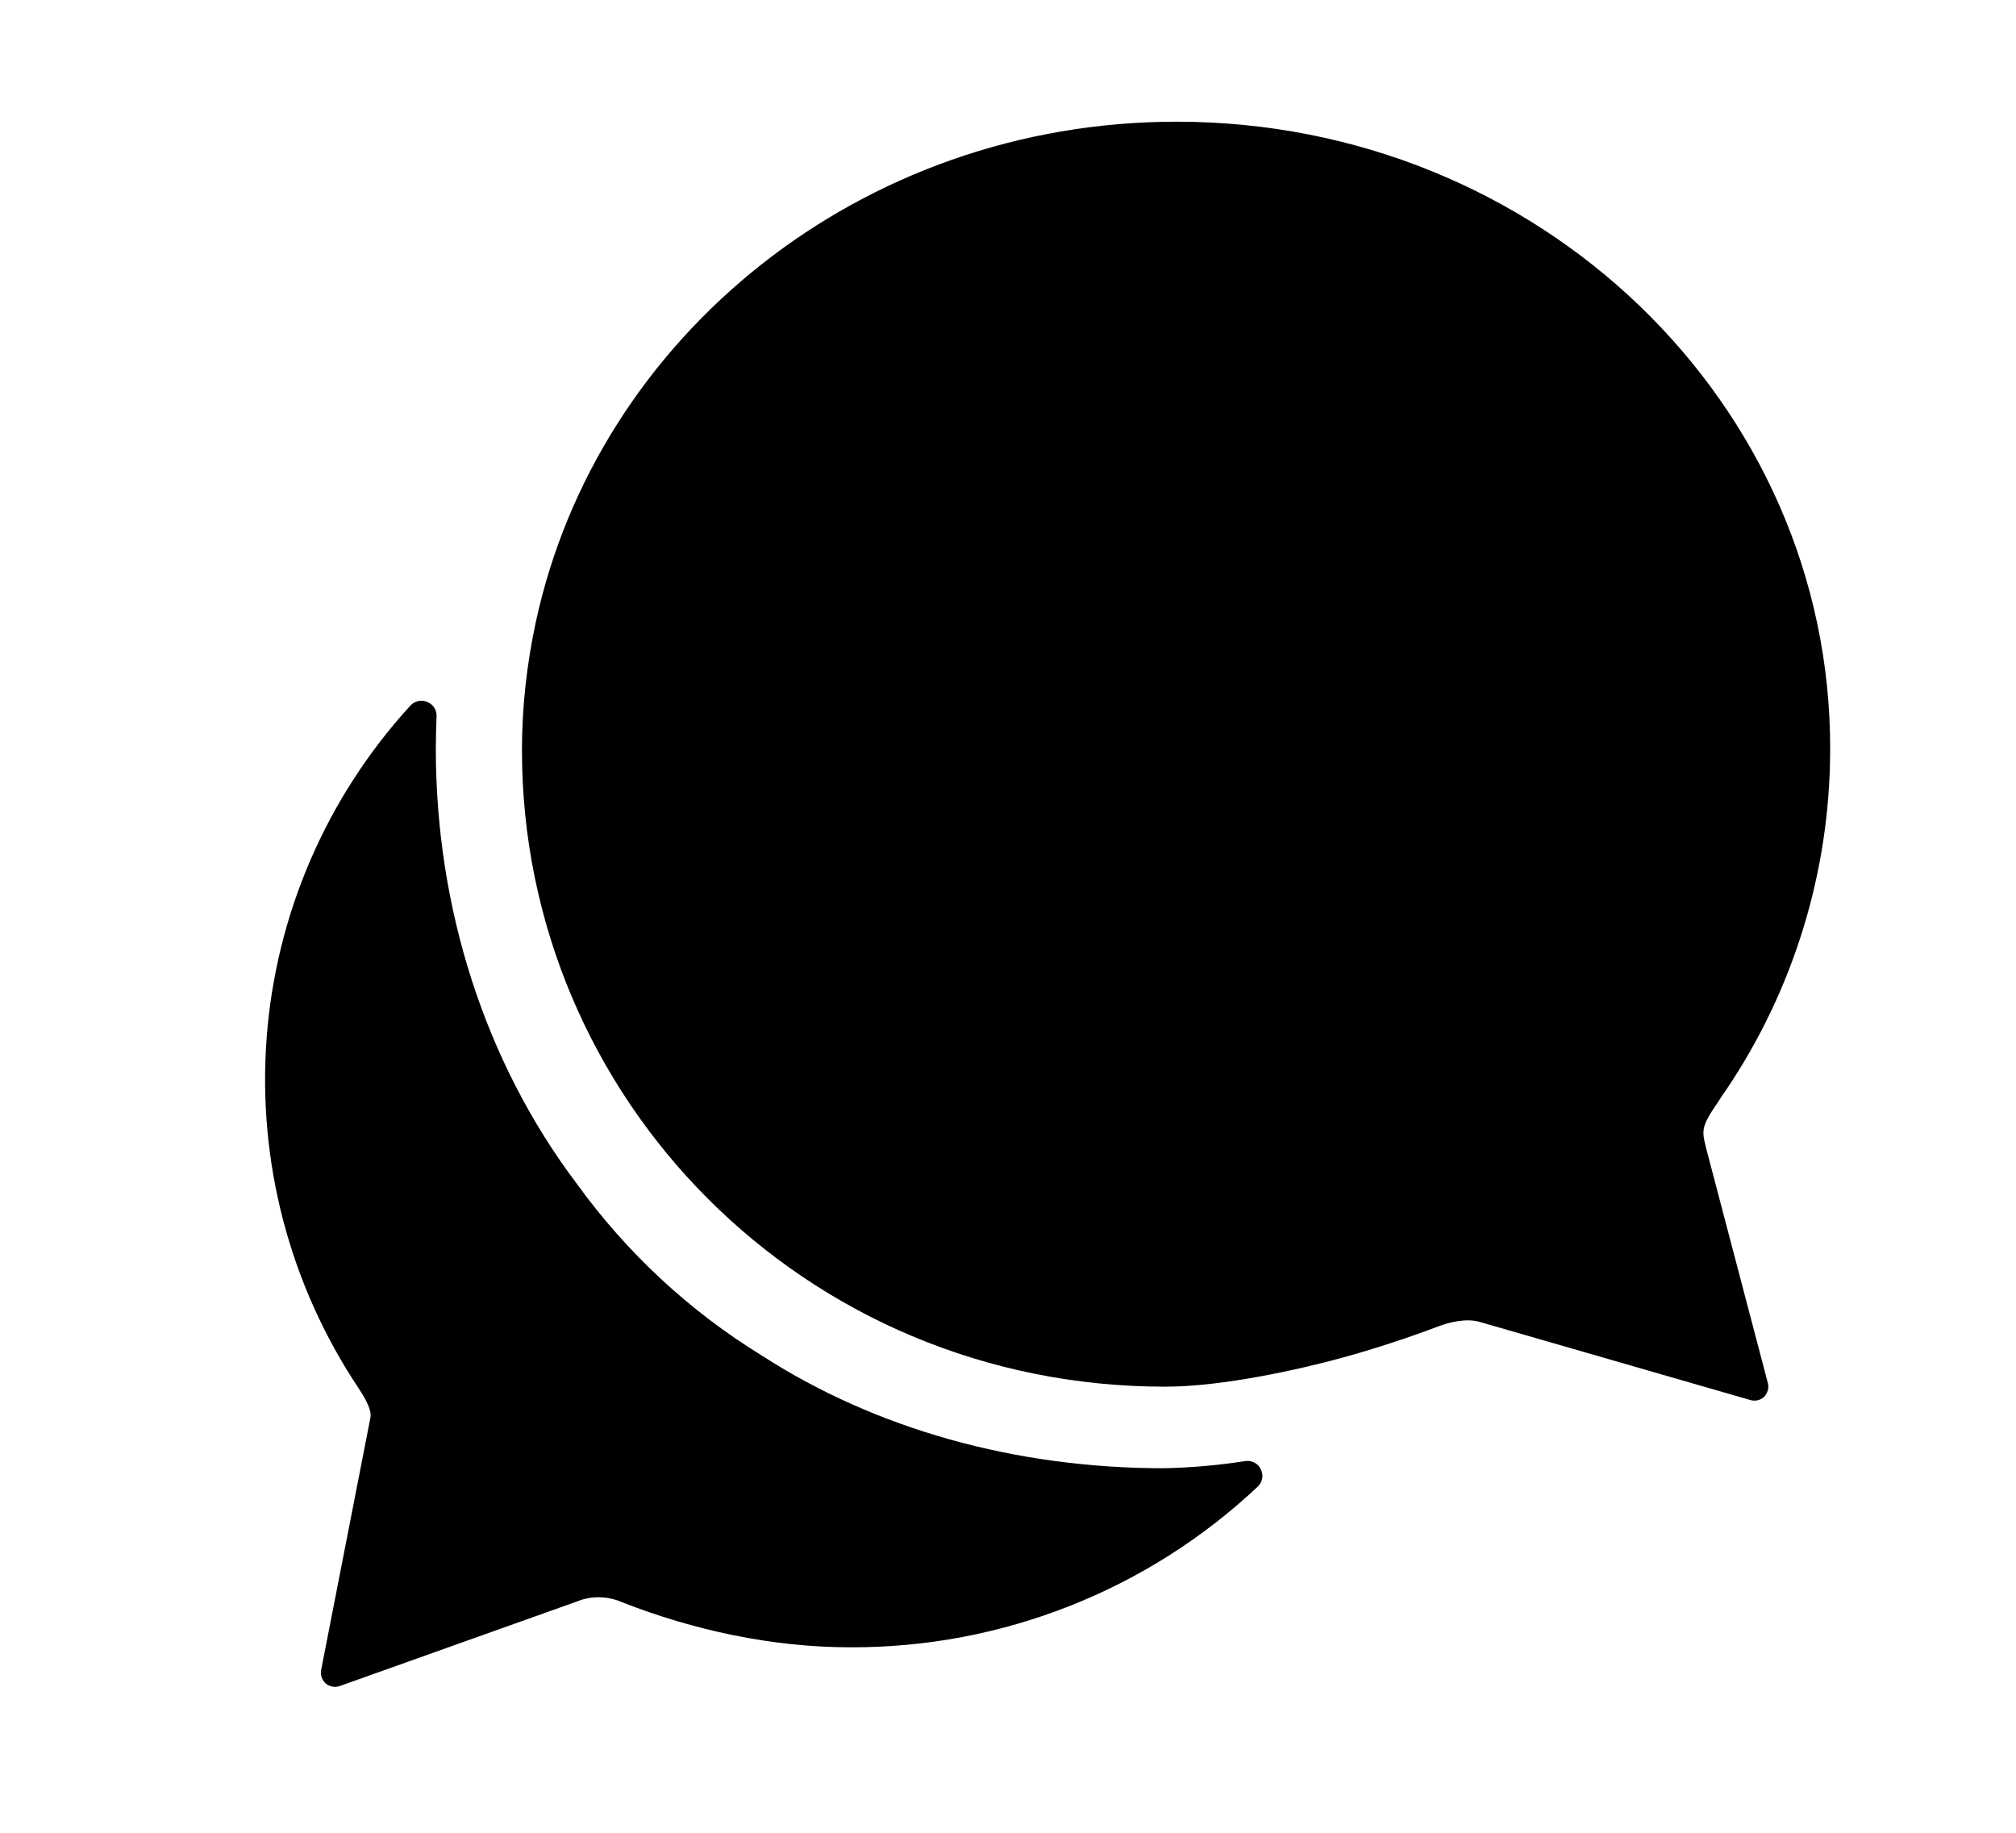 <svg width="11" height="10" viewBox="0 0 11 10" fill="none" xmlns="http://www.w3.org/2000/svg">
<g clip-path="url(#clip0_201_9777)">
<path d="M9.376 6.01C9.39 5.988 9.404 5.967 9.419 5.946C9.788 5.398 9.985 4.753 9.986 4.092C9.992 2.2 8.395 0.664 6.42 0.664C4.698 0.664 3.261 1.836 2.924 3.392C2.874 3.623 2.848 3.858 2.848 4.094C2.848 5.989 4.384 7.566 6.358 7.566C6.672 7.566 7.095 7.471 7.327 7.407C7.559 7.344 7.789 7.26 7.848 7.237C7.908 7.214 8.001 7.191 8.075 7.213L9.551 7.639C9.564 7.643 9.578 7.643 9.591 7.64C9.604 7.637 9.616 7.63 9.626 7.621C9.635 7.611 9.642 7.599 9.646 7.586C9.649 7.573 9.65 7.56 9.646 7.546L9.308 6.26C9.285 6.165 9.282 6.147 9.376 6.01Z" fill="black"/>
<path d="M6.794 7.972C6.647 7.995 6.499 8.008 6.35 8.011C5.541 8.011 4.778 7.797 4.158 7.397C3.762 7.154 3.418 6.834 3.146 6.457C2.649 5.798 2.378 4.961 2.378 4.084C2.378 4.025 2.38 3.967 2.382 3.91C2.383 3.893 2.379 3.876 2.37 3.862C2.36 3.847 2.347 3.836 2.331 3.83C2.316 3.823 2.298 3.822 2.282 3.825C2.265 3.829 2.25 3.838 2.239 3.85C1.782 4.35 1.506 4.987 1.455 5.662C1.404 6.337 1.58 7.009 1.955 7.572C2.002 7.643 2.029 7.699 2.021 7.736L1.752 9.113C1.75 9.126 1.751 9.14 1.755 9.152C1.76 9.165 1.767 9.176 1.777 9.185C1.787 9.194 1.8 9.2 1.813 9.202C1.826 9.205 1.839 9.204 1.852 9.2L3.148 8.738C3.187 8.722 3.229 8.714 3.272 8.715C3.314 8.716 3.356 8.725 3.394 8.742C3.782 8.894 4.211 8.988 4.64 8.988C5.466 8.991 6.262 8.677 6.863 8.111C6.876 8.099 6.884 8.083 6.887 8.066C6.89 8.049 6.887 8.032 6.879 8.016C6.872 8 6.859 7.988 6.844 7.98C6.828 7.972 6.811 7.969 6.794 7.972Z" fill="black"/>
</g>
<defs>
<clipPath id="clip0_201_9777">
<rect width="9.759" height="9.759" fill="white" transform="translate(0.836 0.054)"/>
</clipPath>
</defs>
</svg>
